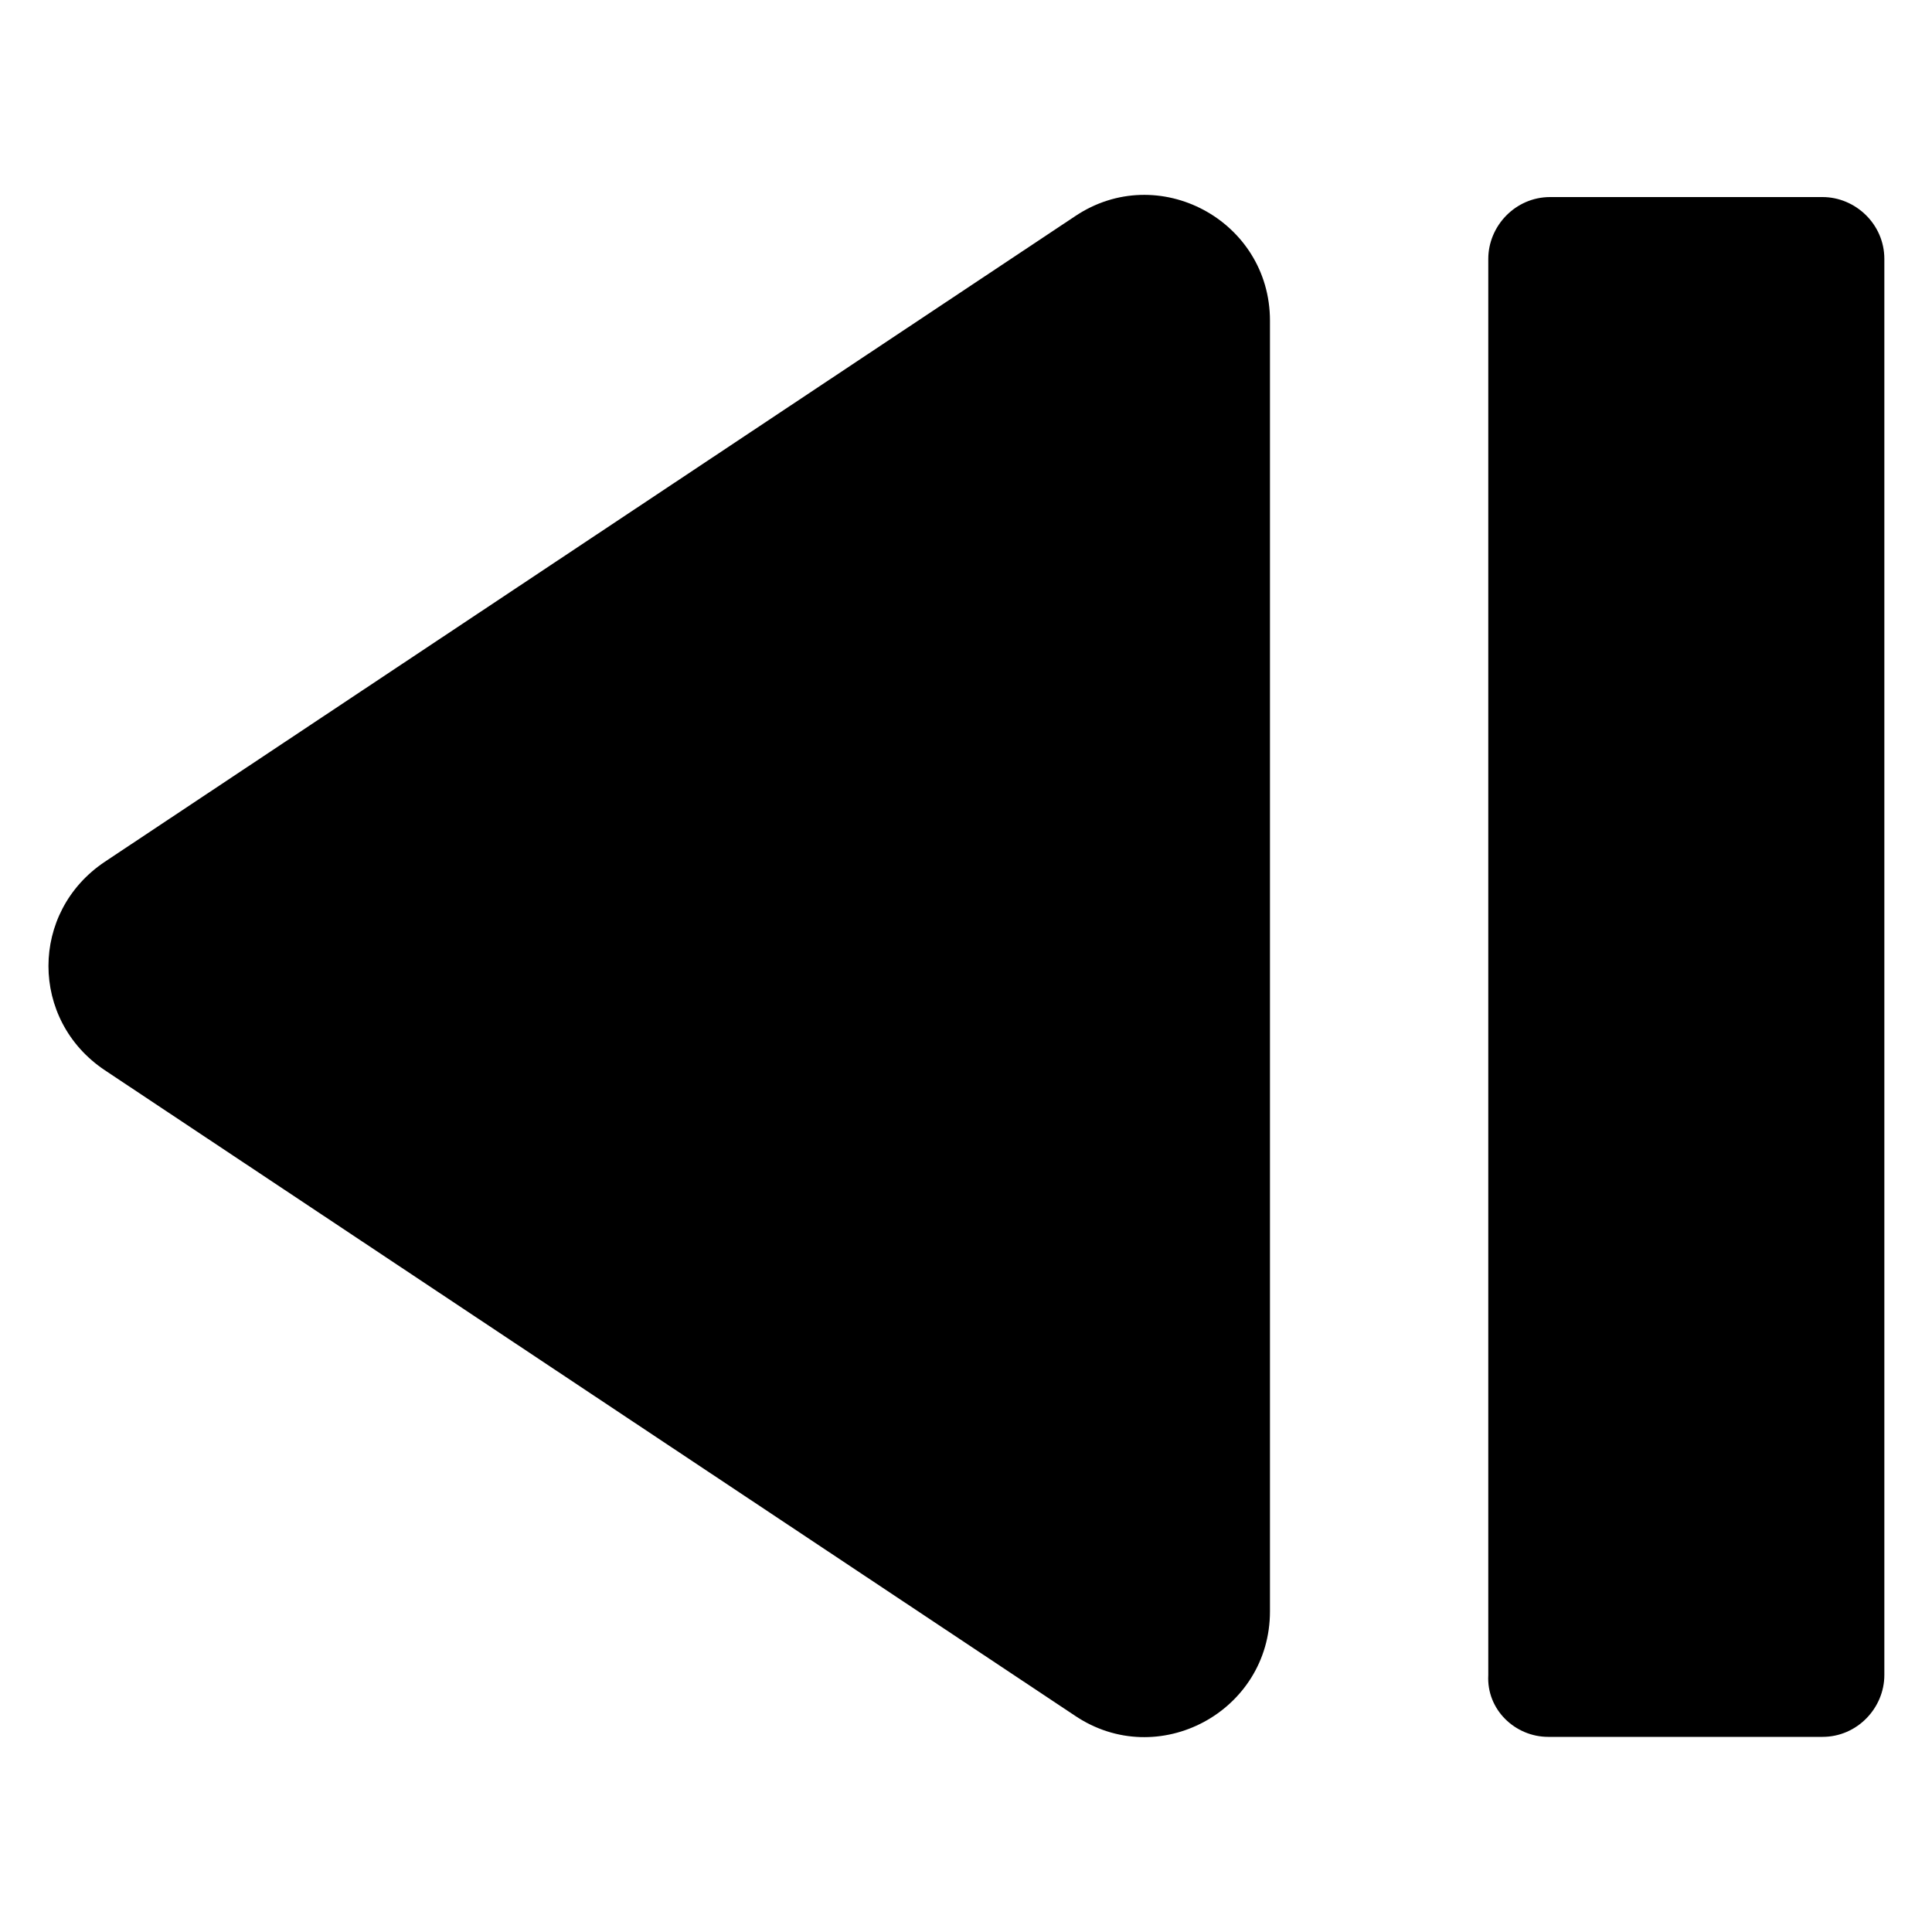 <?xml version="1.0" encoding="utf-8"?>
<!-- Generator: Adobe Illustrator 25.2.3, SVG Export Plug-In . SVG Version: 6.00 Build 0)  -->
<svg version="1.1" xmlns="http://www.w3.org/2000/svg" xmlns:xlink="http://www.w3.org/1999/xlink" x="0px" y="0px"
	 viewBox="0 0 300 300" style="enable-background:new 0 0 300 300;" xml:space="preserve">
<g id="Layer_2">
</g>
<g id="Layer_1">
	<g>
		<path d="M16.3,166.2l150.6,100.2c12.9,8.7,30.3-0.6,30.3-16.2V49.8c0-15.6-17.4-24.9-30.3-16.2L16.3,133.8
			C4.6,141.6,4.6,158.4,16.3,166.2z"/>
		<path d="M240.4,269.7H283c5.4,0,9.6-4.5,9.6-9.6V40.2c0-5.4-4.5-9.6-9.6-9.6h-42.3c-5.4,0-9.6,4.5-9.6,9.6v219.9
			C230.8,265.5,235.3,269.7,240.4,269.7z"/>
	</g>
</g>
</svg>
